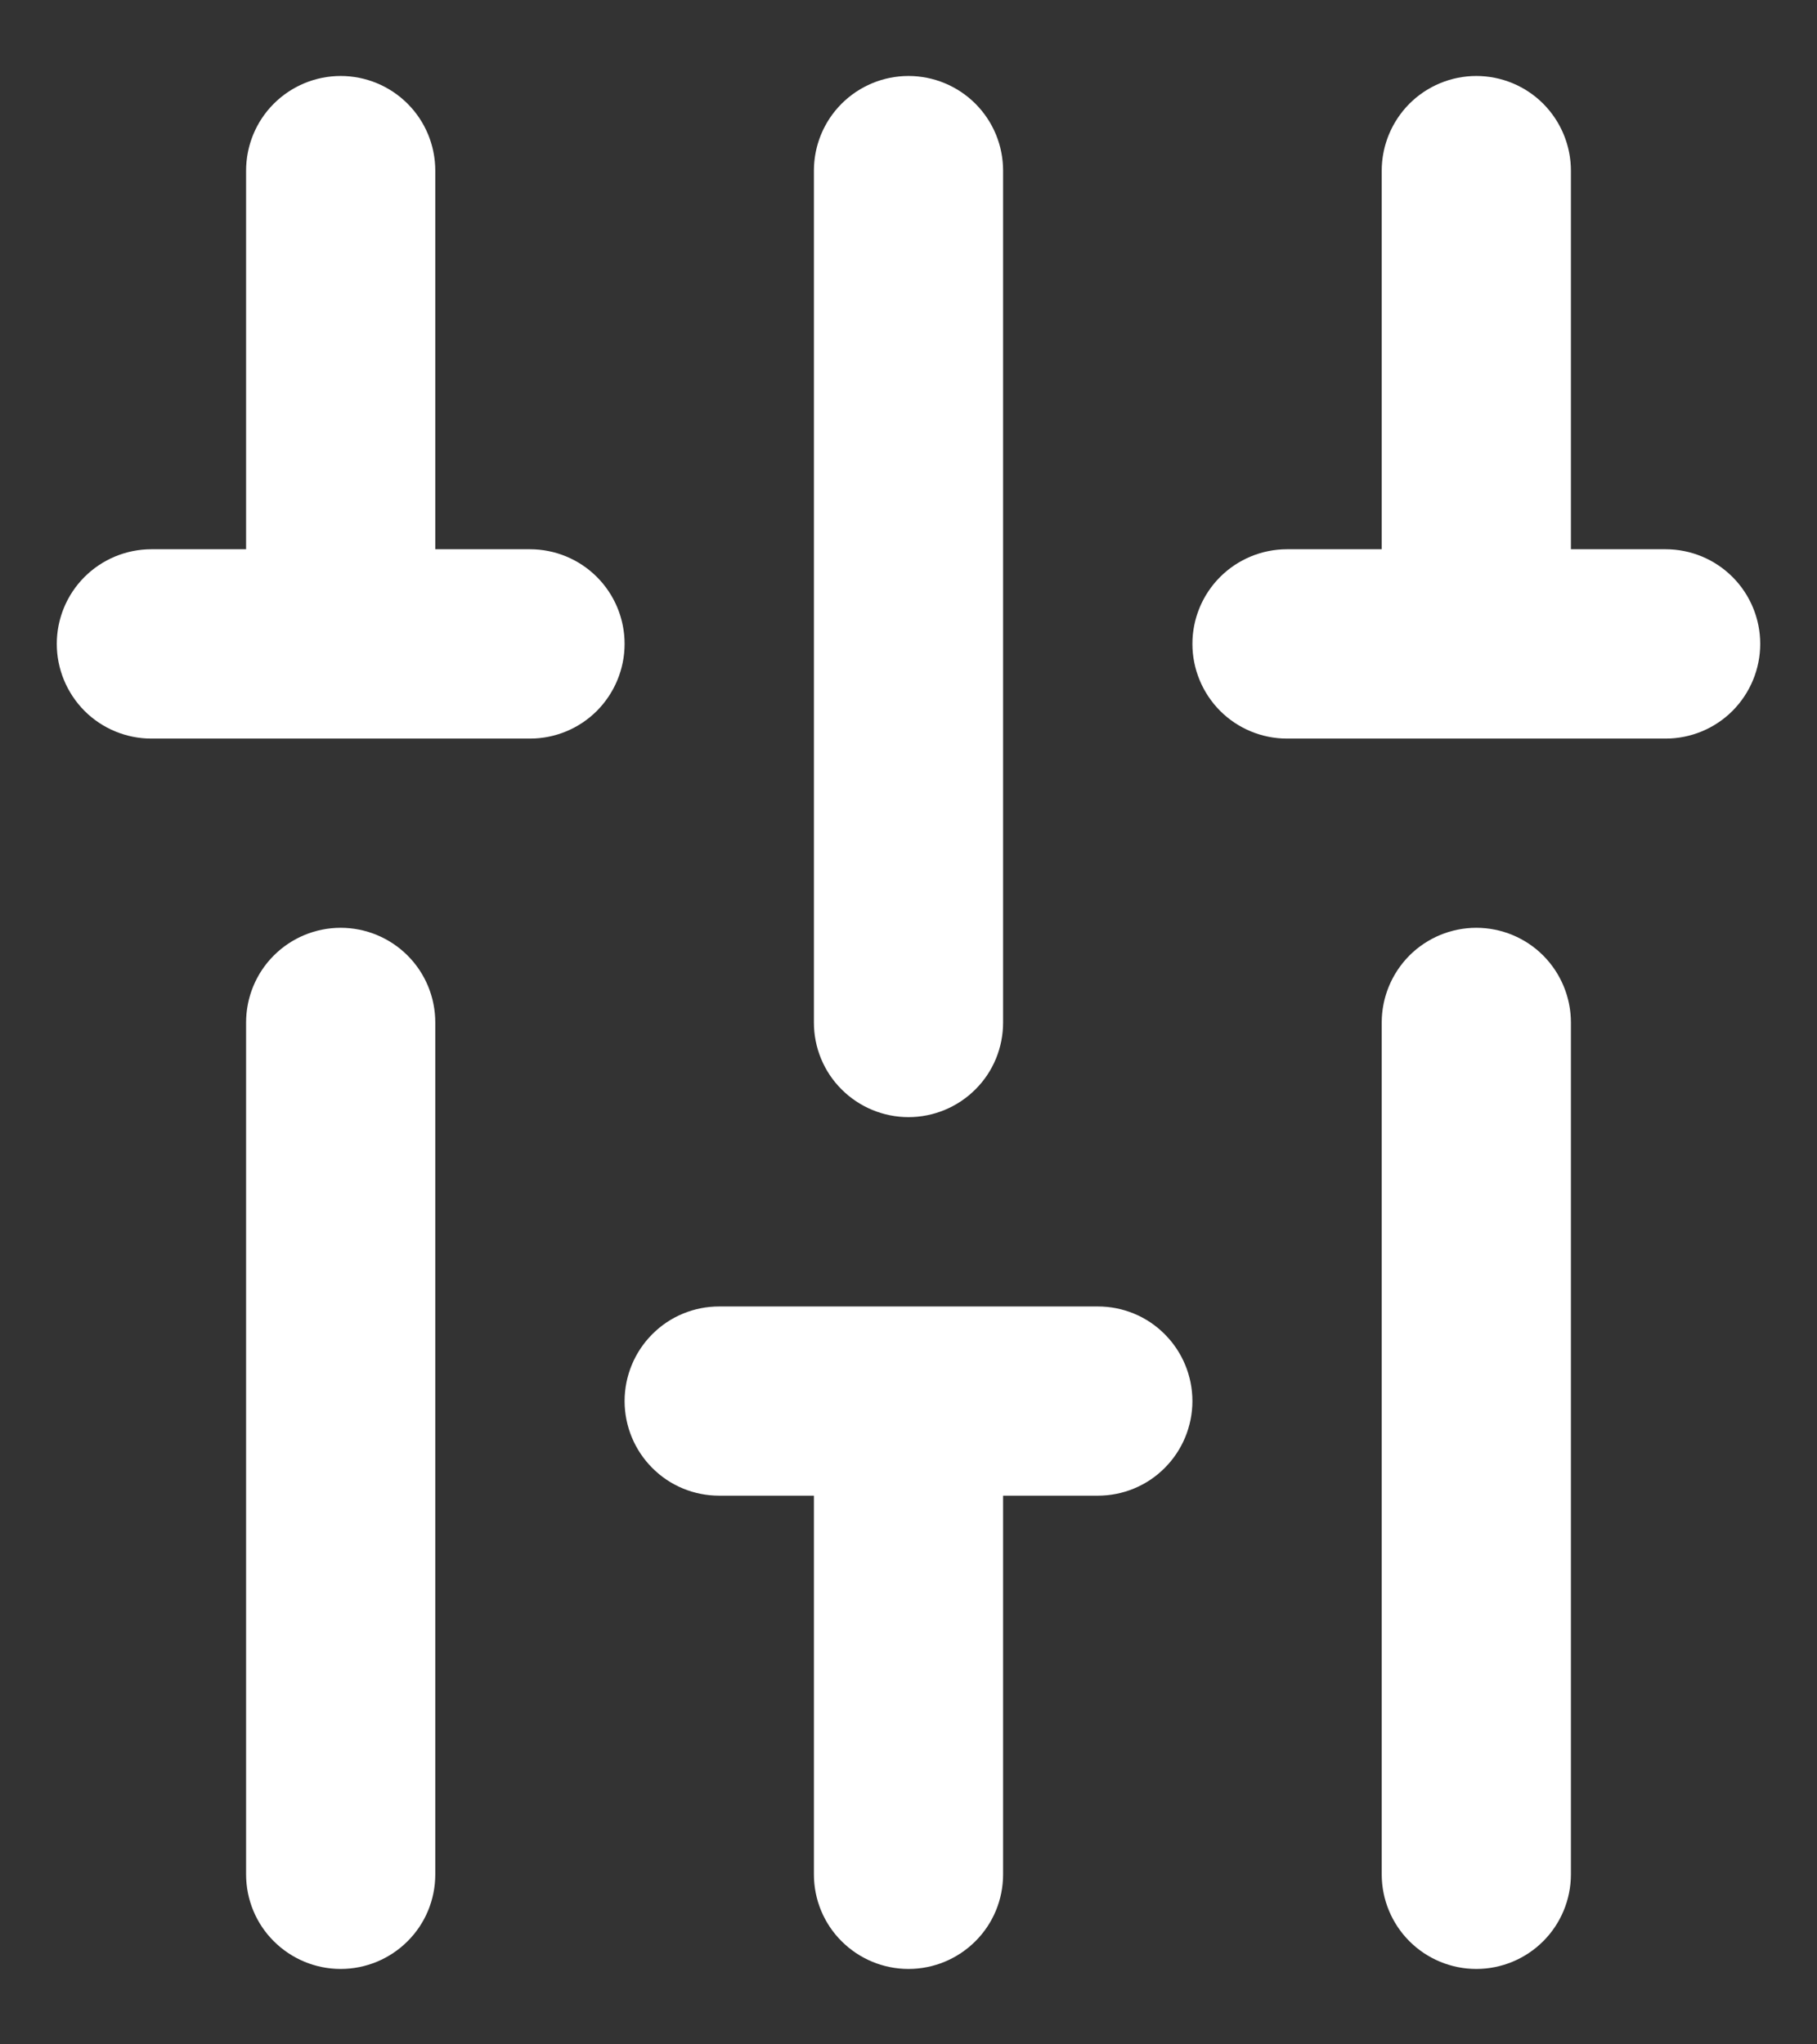 <svg width="16" height="18" viewBox="0 0 16 18" fill="none" xmlns="http://www.w3.org/2000/svg">
<rect x="0" y="0" width="16" height="18" fill="#333333" stroke="none"/>
<path fill-rule="evenodd" clip-rule="evenodd" d="M0.5 5.669C0.5 5.448 0.588 5.236 0.744 5.08C0.9 4.924 1.112 4.836 1.333 4.836H2.167V1.503C2.167 1.282 2.254 1.07 2.411 0.913C2.567 0.757 2.779 0.669 3 0.669C3.221 0.669 3.433 0.757 3.589 0.913C3.746 1.07 3.833 1.282 3.833 1.503V4.836H4.667C4.888 4.836 5.1 4.924 5.256 5.08C5.412 5.236 5.5 5.448 5.5 5.669C5.5 5.89 5.412 6.102 5.256 6.259C5.1 6.415 4.888 6.503 4.667 6.503H1.333C1.112 6.503 0.9 6.415 0.744 6.259C0.588 6.102 0.5 5.89 0.5 5.669ZM3 17.336C2.779 17.336 2.567 17.248 2.411 17.092C2.254 16.936 2.167 16.724 2.167 16.503L2.167 9.003C2.167 8.782 2.254 8.57 2.411 8.413C2.567 8.257 2.779 8.169 3 8.169C3.221 8.169 3.433 8.257 3.589 8.413C3.746 8.57 3.833 8.782 3.833 9.003L3.833 16.503C3.833 16.724 3.746 16.936 3.589 17.092C3.433 17.248 3.221 17.336 3 17.336ZM5.5 12.336C5.5 12.115 5.588 11.903 5.744 11.747C5.9 11.59 6.112 11.503 6.333 11.503H9.667C9.888 11.503 10.1 11.59 10.256 11.747C10.412 11.903 10.5 12.115 10.5 12.336C10.5 12.557 10.412 12.769 10.256 12.925C10.1 13.082 9.888 13.169 9.667 13.169H8.833V16.503C8.833 16.724 8.746 16.936 8.589 17.092C8.433 17.248 8.221 17.336 8 17.336C7.779 17.336 7.567 17.248 7.411 17.092C7.254 16.936 7.167 16.724 7.167 16.503V13.169H6.333C6.112 13.169 5.9 13.082 5.744 12.925C5.588 12.769 5.5 12.557 5.5 12.336ZM8 9.836C7.779 9.836 7.567 9.748 7.411 9.592C7.254 9.436 7.167 9.224 7.167 9.003V1.503C7.167 1.282 7.254 1.07 7.411 0.913C7.567 0.757 7.779 0.669 8 0.669C8.221 0.669 8.433 0.757 8.589 0.913C8.746 1.07 8.833 1.282 8.833 1.503L8.833 9.003C8.833 9.224 8.746 9.436 8.589 9.592C8.433 9.748 8.221 9.836 8 9.836ZM10.5 5.669C10.5 5.448 10.588 5.236 10.744 5.08C10.9 4.924 11.112 4.836 11.333 4.836H12.167L12.167 1.503C12.167 1.282 12.255 1.07 12.411 0.913C12.567 0.757 12.779 0.669 13 0.669C13.221 0.669 13.433 0.757 13.589 0.913C13.745 1.07 13.833 1.282 13.833 1.503L13.833 4.836H14.667C14.888 4.836 15.1 4.924 15.256 5.08C15.412 5.236 15.5 5.448 15.5 5.669C15.5 5.89 15.412 6.102 15.256 6.259C15.1 6.415 14.888 6.503 14.667 6.503H11.333C11.112 6.503 10.9 6.415 10.744 6.259C10.588 6.102 10.5 5.89 10.5 5.669ZM13 17.336C12.779 17.336 12.567 17.248 12.411 17.092C12.255 16.936 12.167 16.724 12.167 16.503V9.003C12.167 8.782 12.255 8.57 12.411 8.413C12.567 8.257 12.779 8.169 13 8.169C13.221 8.169 13.433 8.257 13.589 8.413C13.745 8.57 13.833 8.782 13.833 9.003V16.503C13.833 16.724 13.745 16.936 13.589 17.092C13.433 17.248 13.221 17.336 13 17.336Z" fill="white"/>
</svg>
